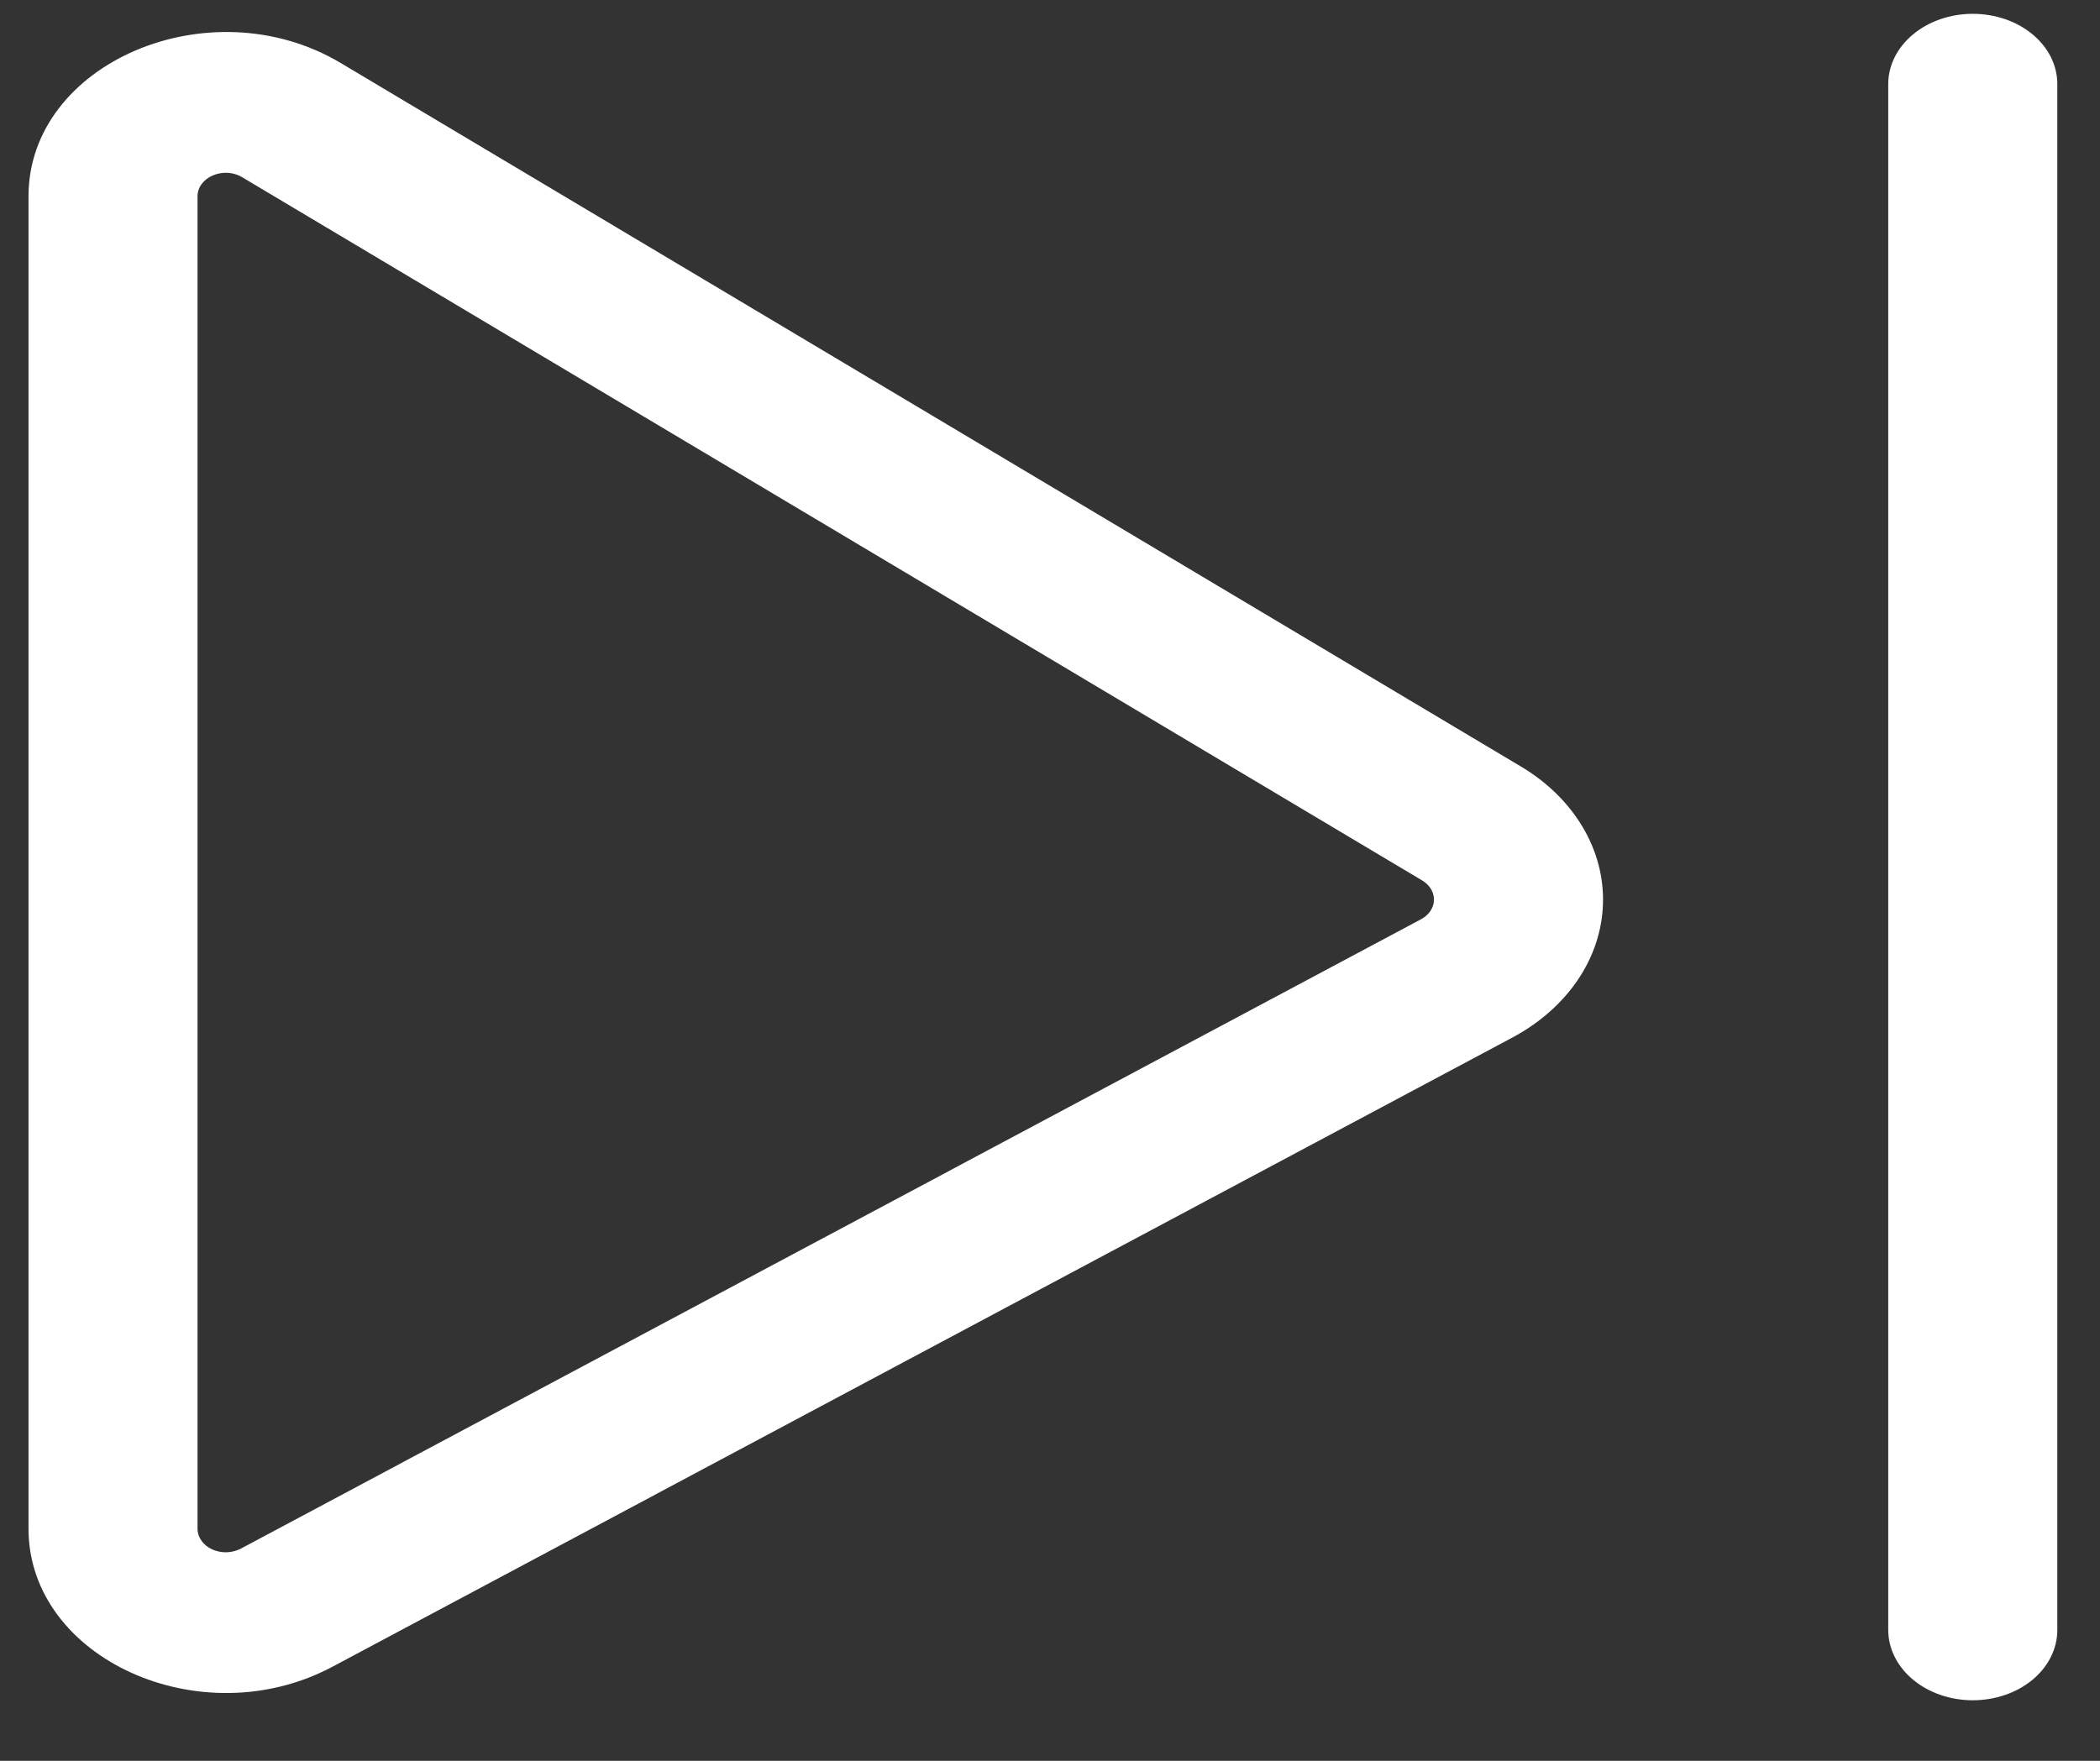 <svg width="31" height="26" viewBox="0 0 31 26" fill="none" xmlns="http://www.w3.org/2000/svg">
<rect x="0" y="0" width="31" height="26" fill="#333333" stroke="none"/>
<path d="M30.37 1.241C30.37 0.966 30.239 0.702 30.005 0.508C29.771 0.313 29.453 0.204 29.122 0.204C28.791 0.204 28.474 0.313 28.24 0.508C28.006 0.702 27.874 0.966 27.874 1.241V24.068C27.874 24.343 28.006 24.607 28.24 24.802C28.474 24.997 28.791 25.106 29.122 25.106C29.453 25.106 29.771 24.997 30.005 24.802C30.239 24.607 30.37 24.343 30.37 24.068V1.241Z" fill="white"/>
<path d="M5.029 0.93C3.103 -0.218 0.421 0.927 0.421 2.897V22.574C0.421 24.489 2.966 25.645 4.905 24.612L22.325 15.321C22.725 15.107 23.056 14.816 23.29 14.471C23.523 14.127 23.651 13.74 23.663 13.345C23.675 12.95 23.571 12.559 23.359 12.205C23.147 11.851 22.835 11.546 22.448 11.316L5.029 0.93ZM2.916 2.897C2.916 2.834 2.937 2.771 2.977 2.717C3.017 2.663 3.074 2.619 3.143 2.59C3.211 2.56 3.287 2.548 3.363 2.552C3.44 2.557 3.513 2.579 3.575 2.617L20.996 13.002C21.051 13.035 21.095 13.079 21.125 13.129C21.155 13.18 21.17 13.236 21.168 13.292C21.167 13.348 21.148 13.403 21.115 13.452C21.082 13.501 21.035 13.543 20.978 13.573L3.557 22.866C3.494 22.899 3.422 22.918 3.347 22.921C3.273 22.923 3.199 22.908 3.133 22.879C3.068 22.849 3.013 22.805 2.975 22.752C2.937 22.698 2.916 22.638 2.916 22.576V2.896V2.897Z" fill="white"/>
</svg>
